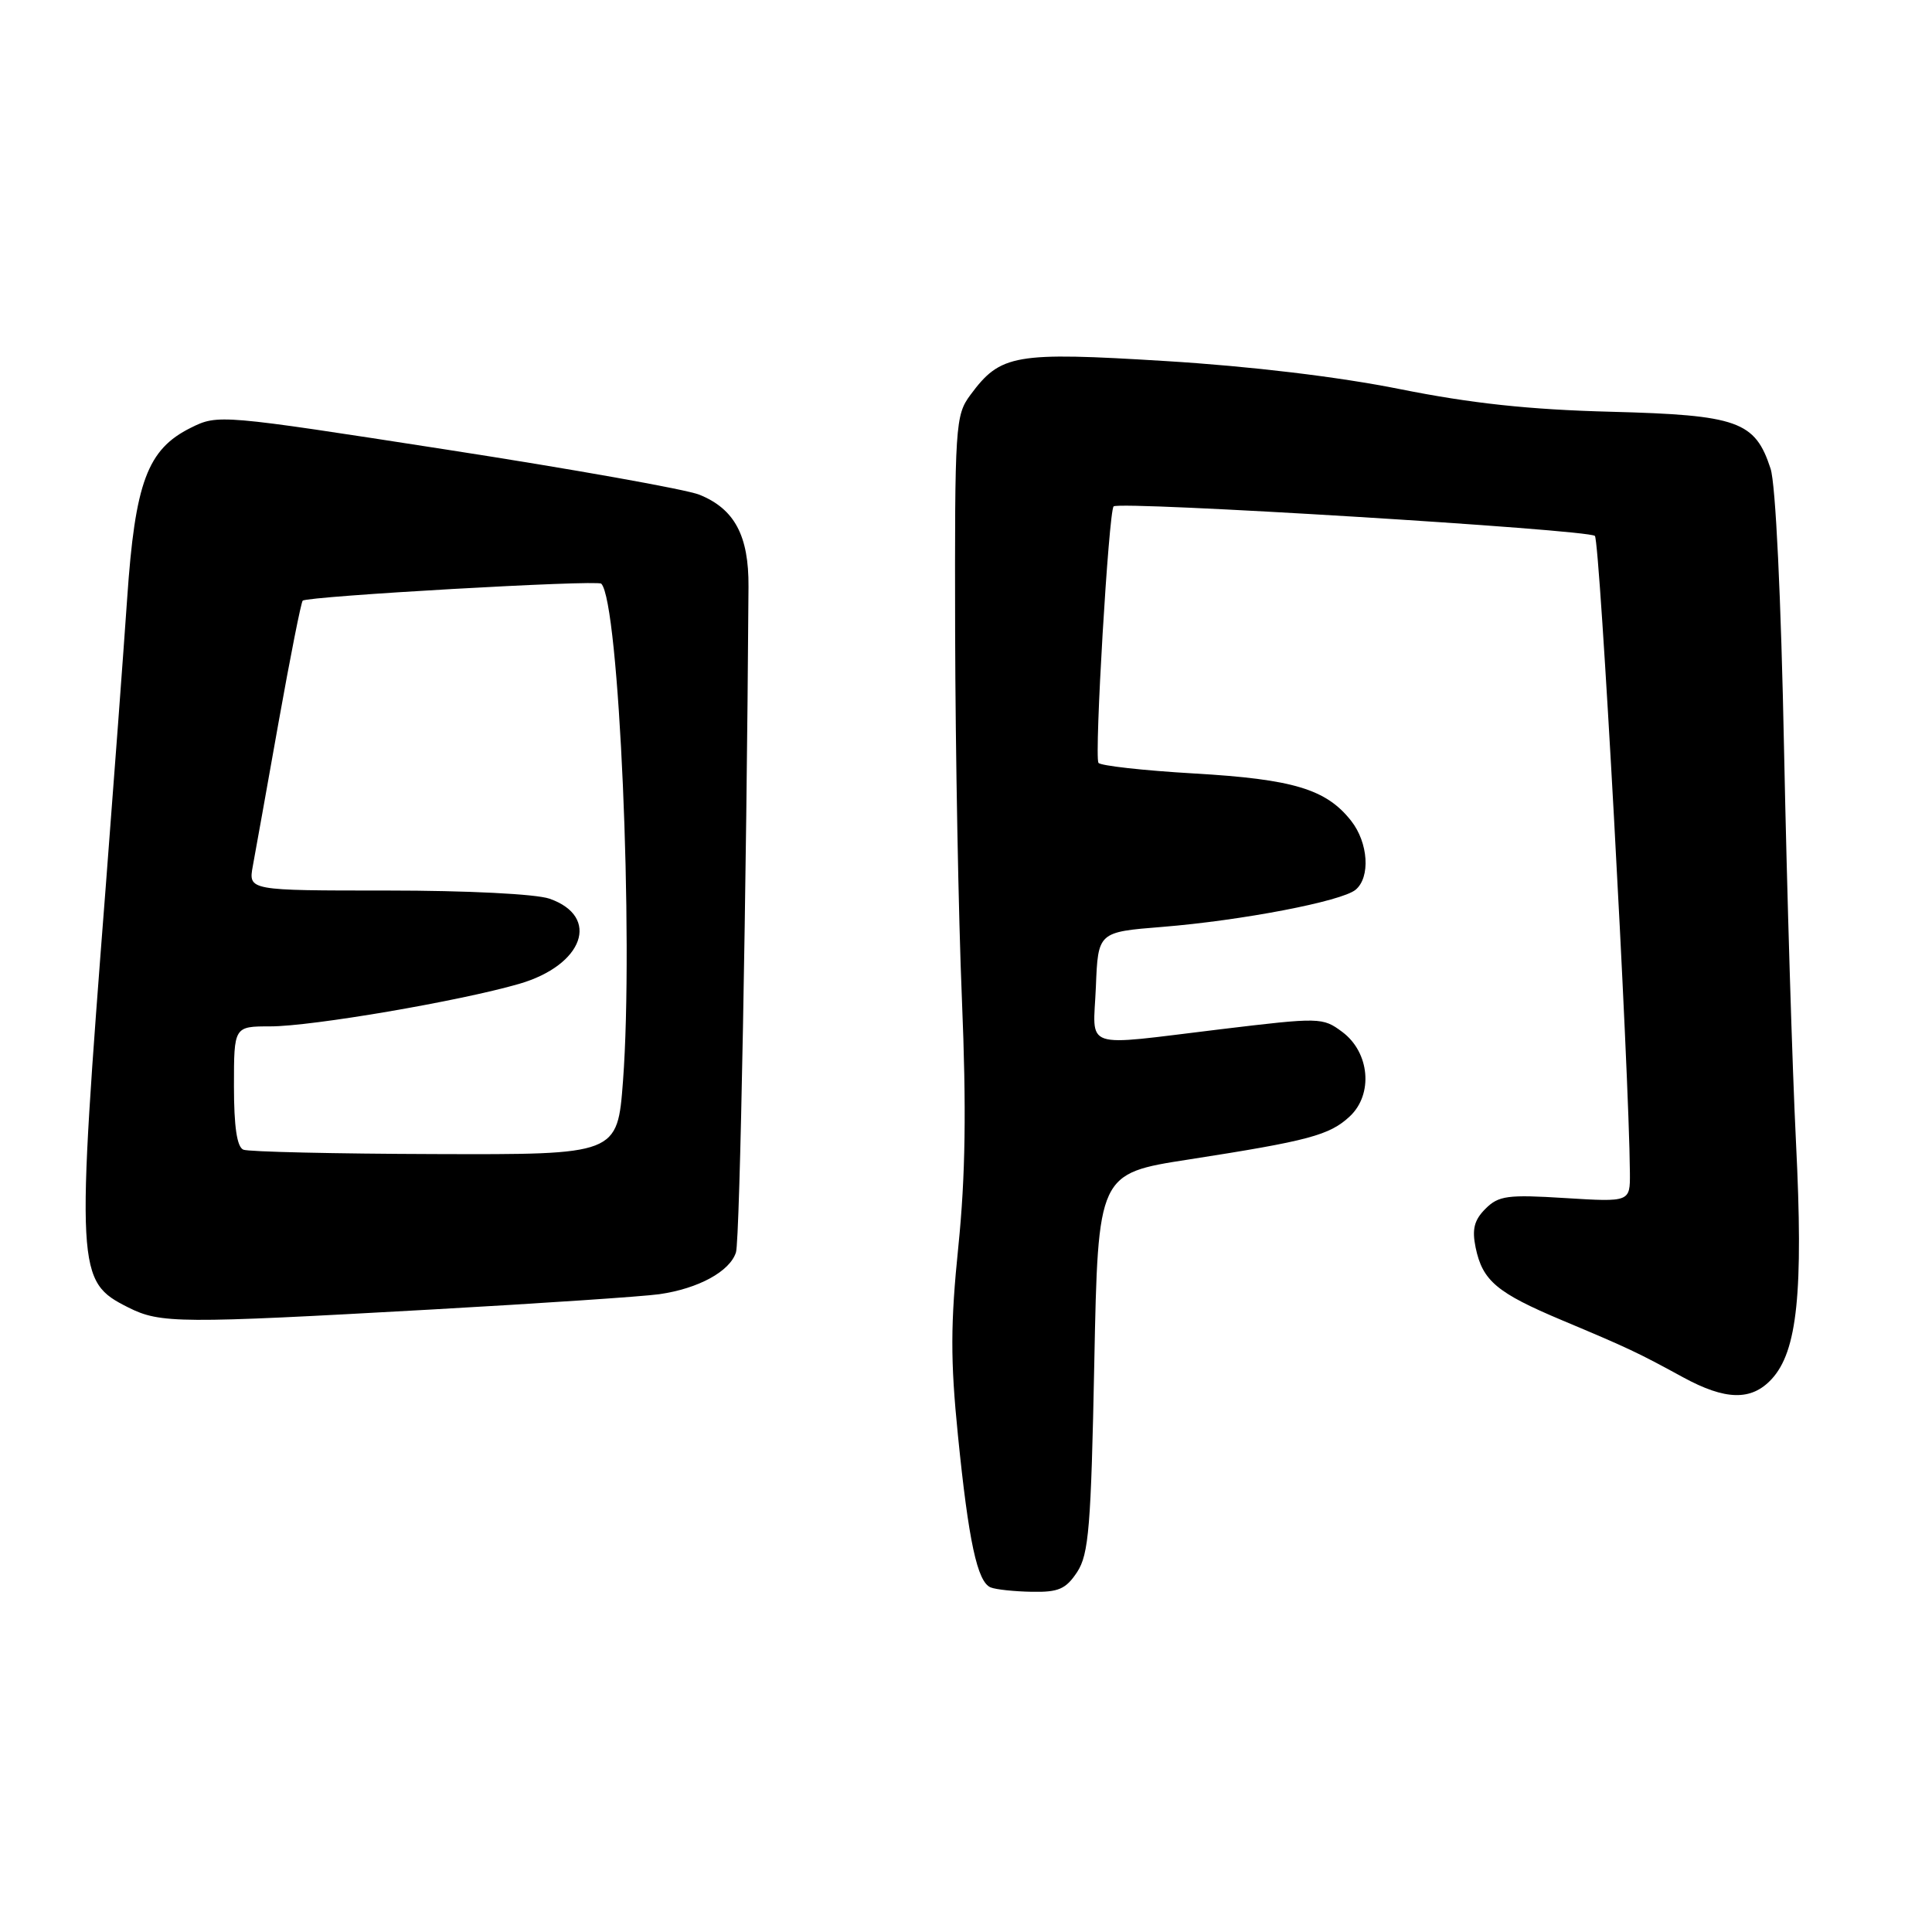 <?xml version="1.0" encoding="UTF-8" standalone="no"?>
<!DOCTYPE svg PUBLIC "-//W3C//DTD SVG 1.1//EN" "http://www.w3.org/Graphics/SVG/1.1/DTD/svg11.dtd" >
<svg xmlns="http://www.w3.org/2000/svg" xmlns:xlink="http://www.w3.org/1999/xlink" version="1.1" viewBox="0 0 256 256">
 <g >
 <path fill="currentColor"
d=" M 142.73 208.30 C 144.27 205.95 144.57 202.30 145.00 180.55 C 145.50 155.50 145.50 155.50 157.50 153.64 C 173.38 151.17 176.17 150.43 178.85 147.93 C 181.99 145.00 181.50 139.44 177.85 136.73 C 175.26 134.80 174.89 134.80 161.75 136.38 C 143.05 138.63 144.86 139.25 145.21 130.75 C 145.50 123.50 145.50 123.50 154.00 122.82 C 164.55 121.97 177.77 119.43 179.62 117.90 C 181.61 116.25 181.32 111.67 179.03 108.76 C 175.73 104.57 171.37 103.25 158.24 102.49 C 151.50 102.10 145.79 101.46 145.55 101.08 C 144.99 100.17 146.91 67.76 147.56 67.10 C 148.31 66.36 210.38 70.16 211.33 71.01 C 212.00 71.62 215.87 141.90 215.97 155.39 C 216.00 159.28 216.00 159.28 207.40 158.75 C 199.76 158.27 198.57 158.43 196.83 160.17 C 195.33 161.67 195.03 162.88 195.53 165.32 C 196.45 169.72 198.34 171.31 207.00 174.95 C 215.79 178.64 217.03 179.23 223.00 182.49 C 228.63 185.56 232.06 185.64 234.74 182.75 C 238.16 179.07 238.97 171.24 237.98 151.41 C 237.49 141.56 236.78 118.20 236.40 99.50 C 236.00 79.19 235.28 64.13 234.61 62.10 C 232.56 55.81 230.28 55.00 213.48 54.56 C 202.60 54.28 194.94 53.45 185.50 51.56 C 177.37 49.93 165.73 48.53 154.42 47.84 C 134.42 46.61 132.58 46.93 128.59 52.32 C 126.58 55.03 126.50 56.25 126.56 83.82 C 126.60 99.59 127.00 121.47 127.46 132.44 C 128.06 146.94 127.93 155.86 126.99 165.12 C 125.94 175.39 125.93 180.25 126.93 190.18 C 128.34 204.23 129.50 209.63 131.27 210.34 C 131.95 210.62 134.40 210.88 136.73 210.92 C 140.26 210.99 141.24 210.56 142.73 208.30 Z  M 57.12 173.52 C 71.63 172.71 85.23 171.79 87.35 171.49 C 92.54 170.75 96.72 168.47 97.52 165.94 C 98.04 164.30 98.92 117.57 99.18 77.74 C 99.23 70.98 97.33 67.43 92.67 65.55 C 90.93 64.85 75.87 62.16 59.20 59.58 C 29.15 54.92 28.88 54.89 25.27 56.69 C 19.53 59.54 17.90 63.92 16.85 79.30 C 16.35 86.56 15.07 103.75 14.01 117.50 C 10.04 168.69 10.10 169.78 17.01 173.25 C 21.26 175.38 23.71 175.39 57.12 173.52 Z  M 32.25 152.34 C 31.40 151.99 31.00 149.31 31.00 143.92 C 31.00 136.00 31.00 136.00 35.83 136.00 C 41.31 136.00 60.88 132.66 68.78 130.37 C 77.32 127.90 79.62 121.46 72.81 119.08 C 71.01 118.46 61.94 118.00 51.31 118.00 C 32.91 118.00 32.91 118.00 33.50 114.75 C 33.83 112.96 35.37 104.40 36.91 95.72 C 38.46 87.04 39.90 79.78 40.11 79.59 C 40.79 79.00 79.14 76.81 79.67 77.34 C 82.04 79.71 83.98 124.21 82.55 143.25 C 81.81 153.00 81.81 153.00 57.66 152.92 C 44.37 152.88 32.94 152.62 32.25 152.34 Z "/>
</g>
</svg>